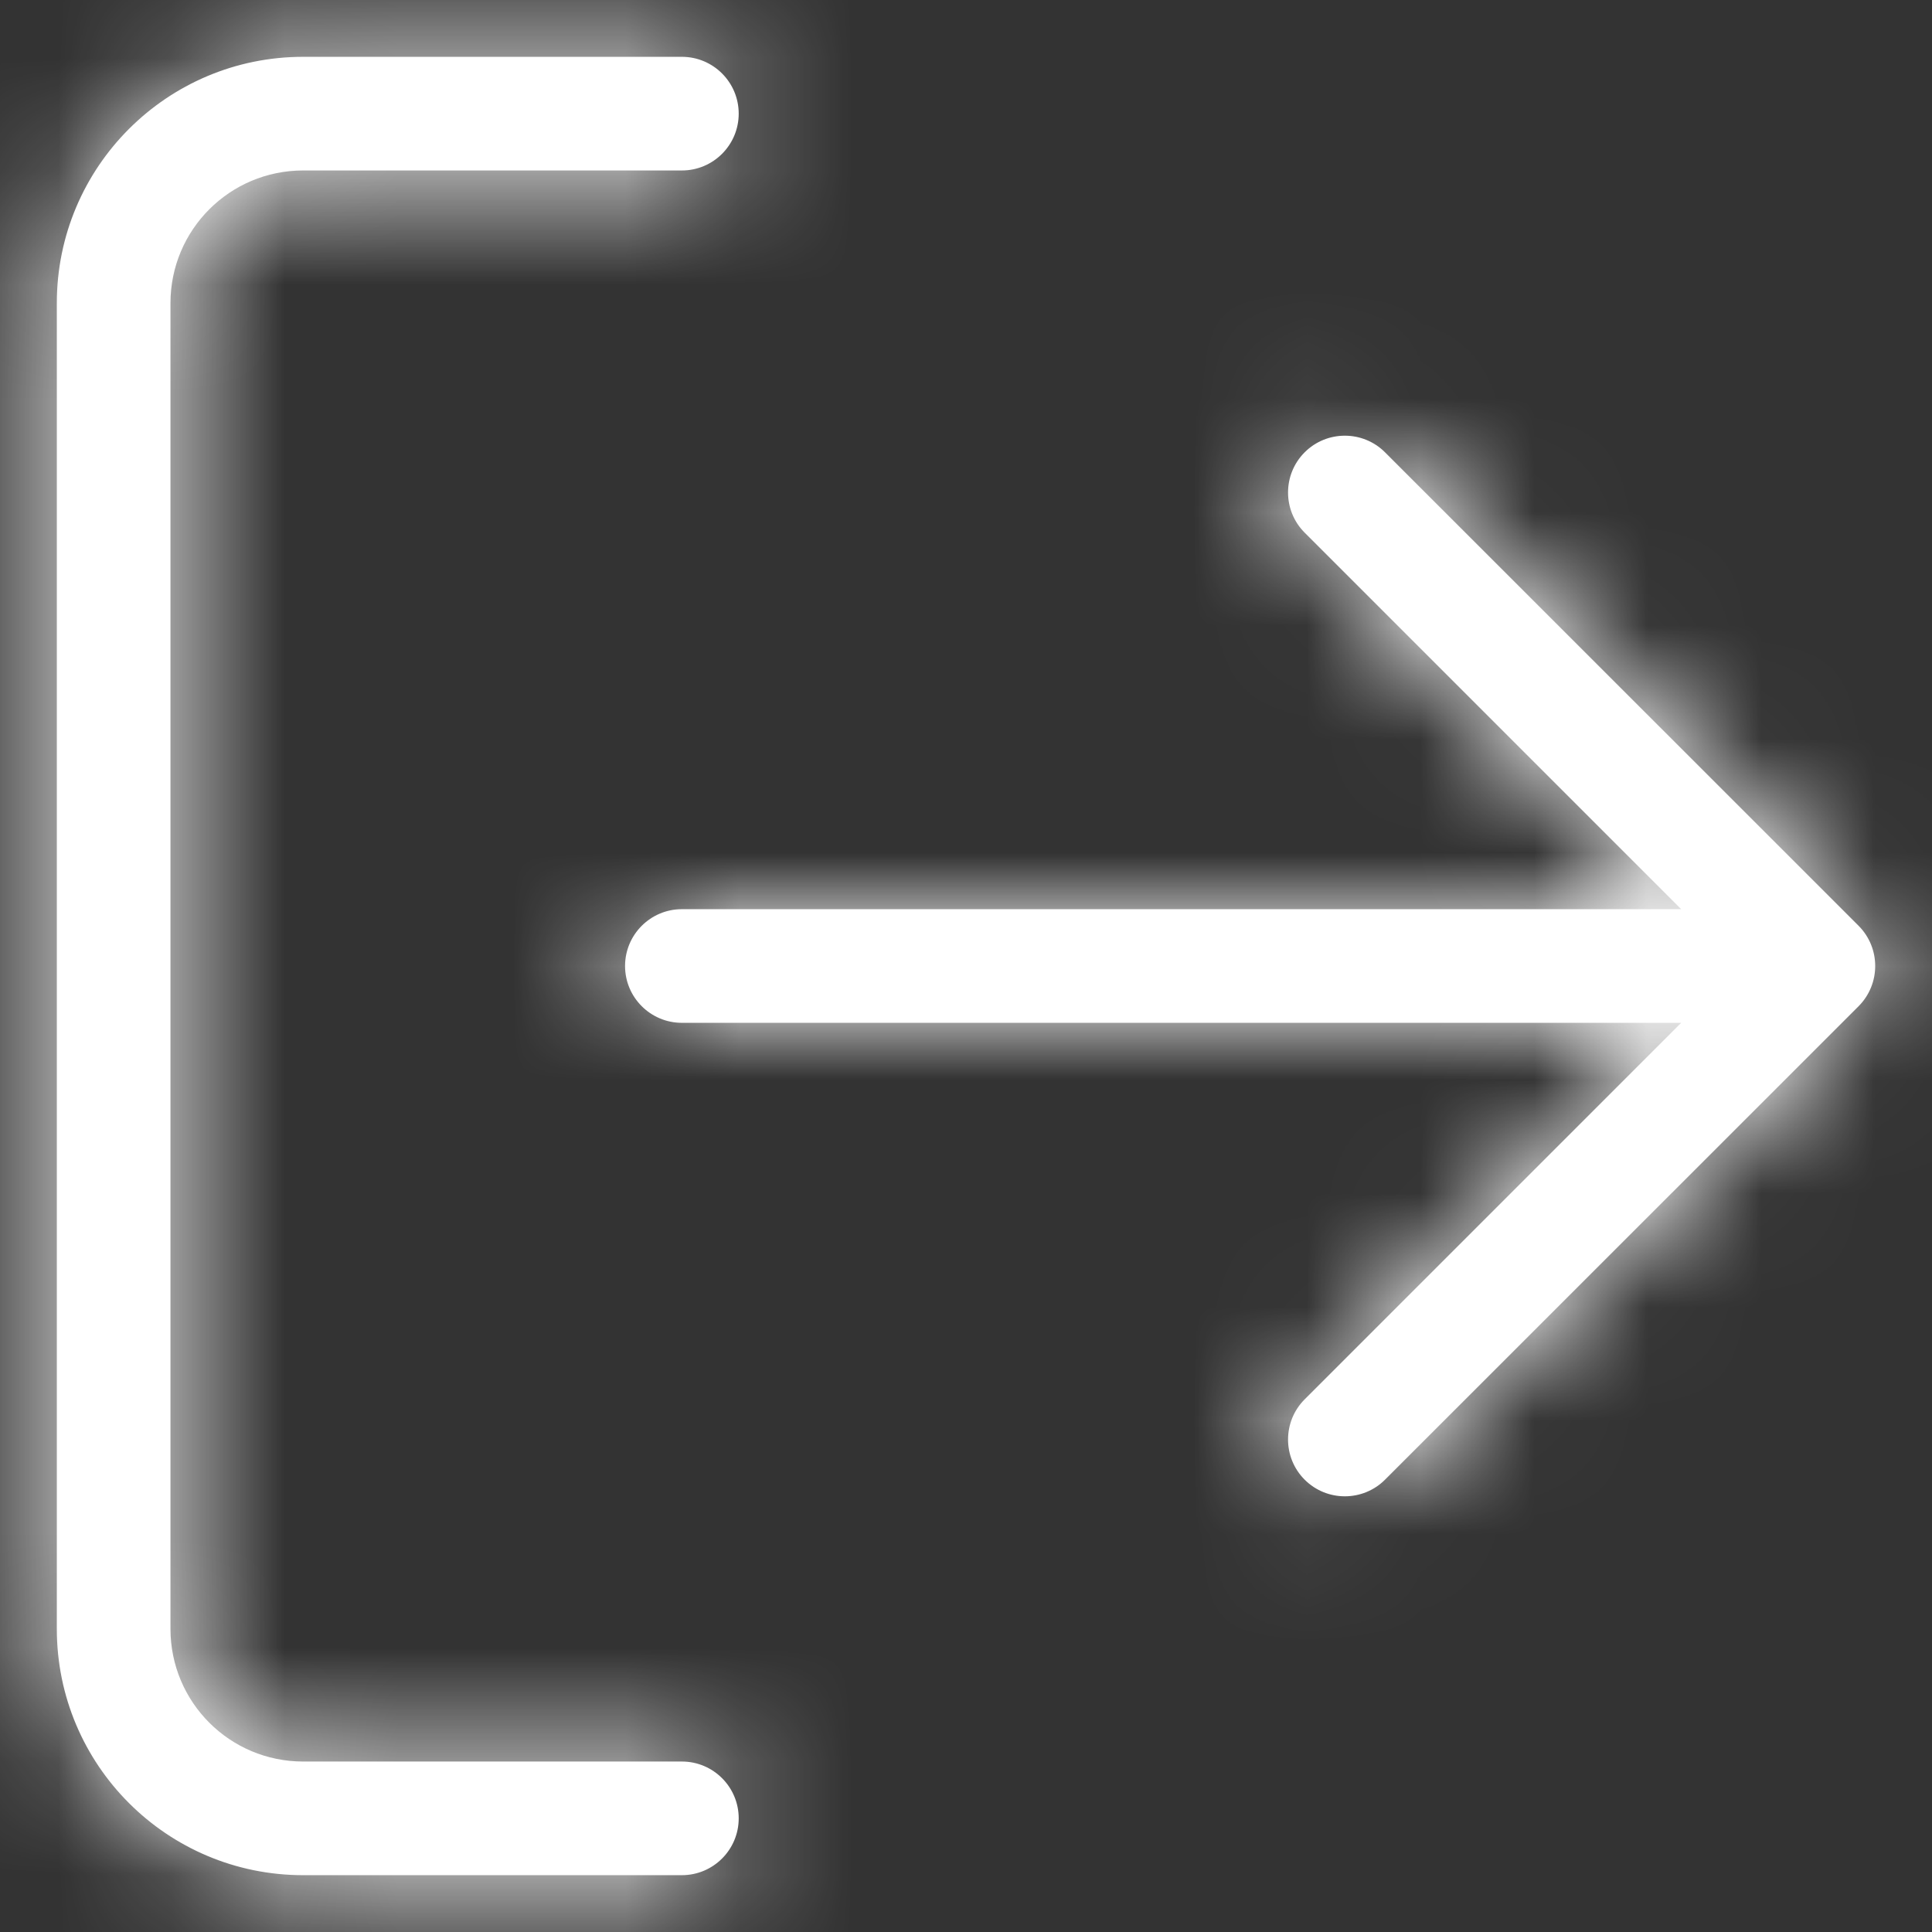 <?xml version="1.0" encoding="UTF-8"?>
<svg width="17px" height="17px" viewBox="0 0 17 17" version="1.1" xmlns="http://www.w3.org/2000/svg" xmlns:xlink="http://www.w3.org/1999/xlink">
    <rect x="0" y="0" width="17" height="17" fill="#333333" stroke="none"/>
    <!-- Generator: sketchtool 55.2 (78181) - https://sketchapp.com -->
    <title>D62AE93A-3FC7-4AF2-80EB-3A1A589F402B@1x</title>
    <desc>Created with sketchtool.</desc>
    <defs>
        <path d="M17.793,11 L14.48,7.687 C14.285,7.492 14.285,7.175 14.48,6.98 C14.675,6.785 14.992,6.785 15.187,6.98 L19.354,11.146 C19.549,11.342 19.549,11.658 19.354,11.854 L15.187,16.02 C14.992,16.215 14.675,16.215 14.48,16.02 C14.285,15.825 14.285,15.508 14.48,15.313 L17.793,12 L9,12 C8.724,12 8.5,11.776 8.5,11.5 C8.5,11.224 8.724,11 9,11 L17.793,11 Z M9,18.5 C9.276,18.5 9.5,18.724 9.5,19 C9.5,19.276 9.276,19.5 9,19.5 L5.667,19.5 C4.47,19.5 3.5,18.53 3.5,17.333 L3.5,5.667 C3.5,4.47 4.47,3.5 5.667,3.5 L9,3.5 C9.276,3.5 9.5,3.724 9.5,4 C9.5,4.276 9.276,4.5 9,4.5 L5.667,4.5 C5.022,4.5 4.5,5.022 4.5,5.667 L4.5,17.333 C4.5,17.978 5.022,18.5 5.667,18.5 L9,18.5 Z" id="path-1"></path>
    </defs>
    <g id="VISUAL-MOCKUPS" stroke="none" stroke-width="1" fill="none" fill-rule="evenodd" opacity="1">
        <g id="Version-4---10.10---UPbook---Home" transform="translate(-21, -1375)">
            <g id="menu">
                <g id="menu-/-8---Log-out" transform="translate(0, 1363)">
                    <g id="icon/home-copy-2" transform="translate(18, 9)">
                        <mask id="mask-2" fill="white">
                            <use xlink:href="#path-1"></use>
                        </mask>
                        <use id="Combined-Shape" fill="#FFFFFF" fill-rule="nonzero" xlink:href="#path-1"></use>
                        <g id="color" mask="url(#mask-2)" fill="#FFFFFF">
                            <rect id="Rectangle" x="0" y="0" width="22" height="22"></rect>
                        </g>
                    </g>
                </g>
            </g>
        </g>
    </g>
</svg>
